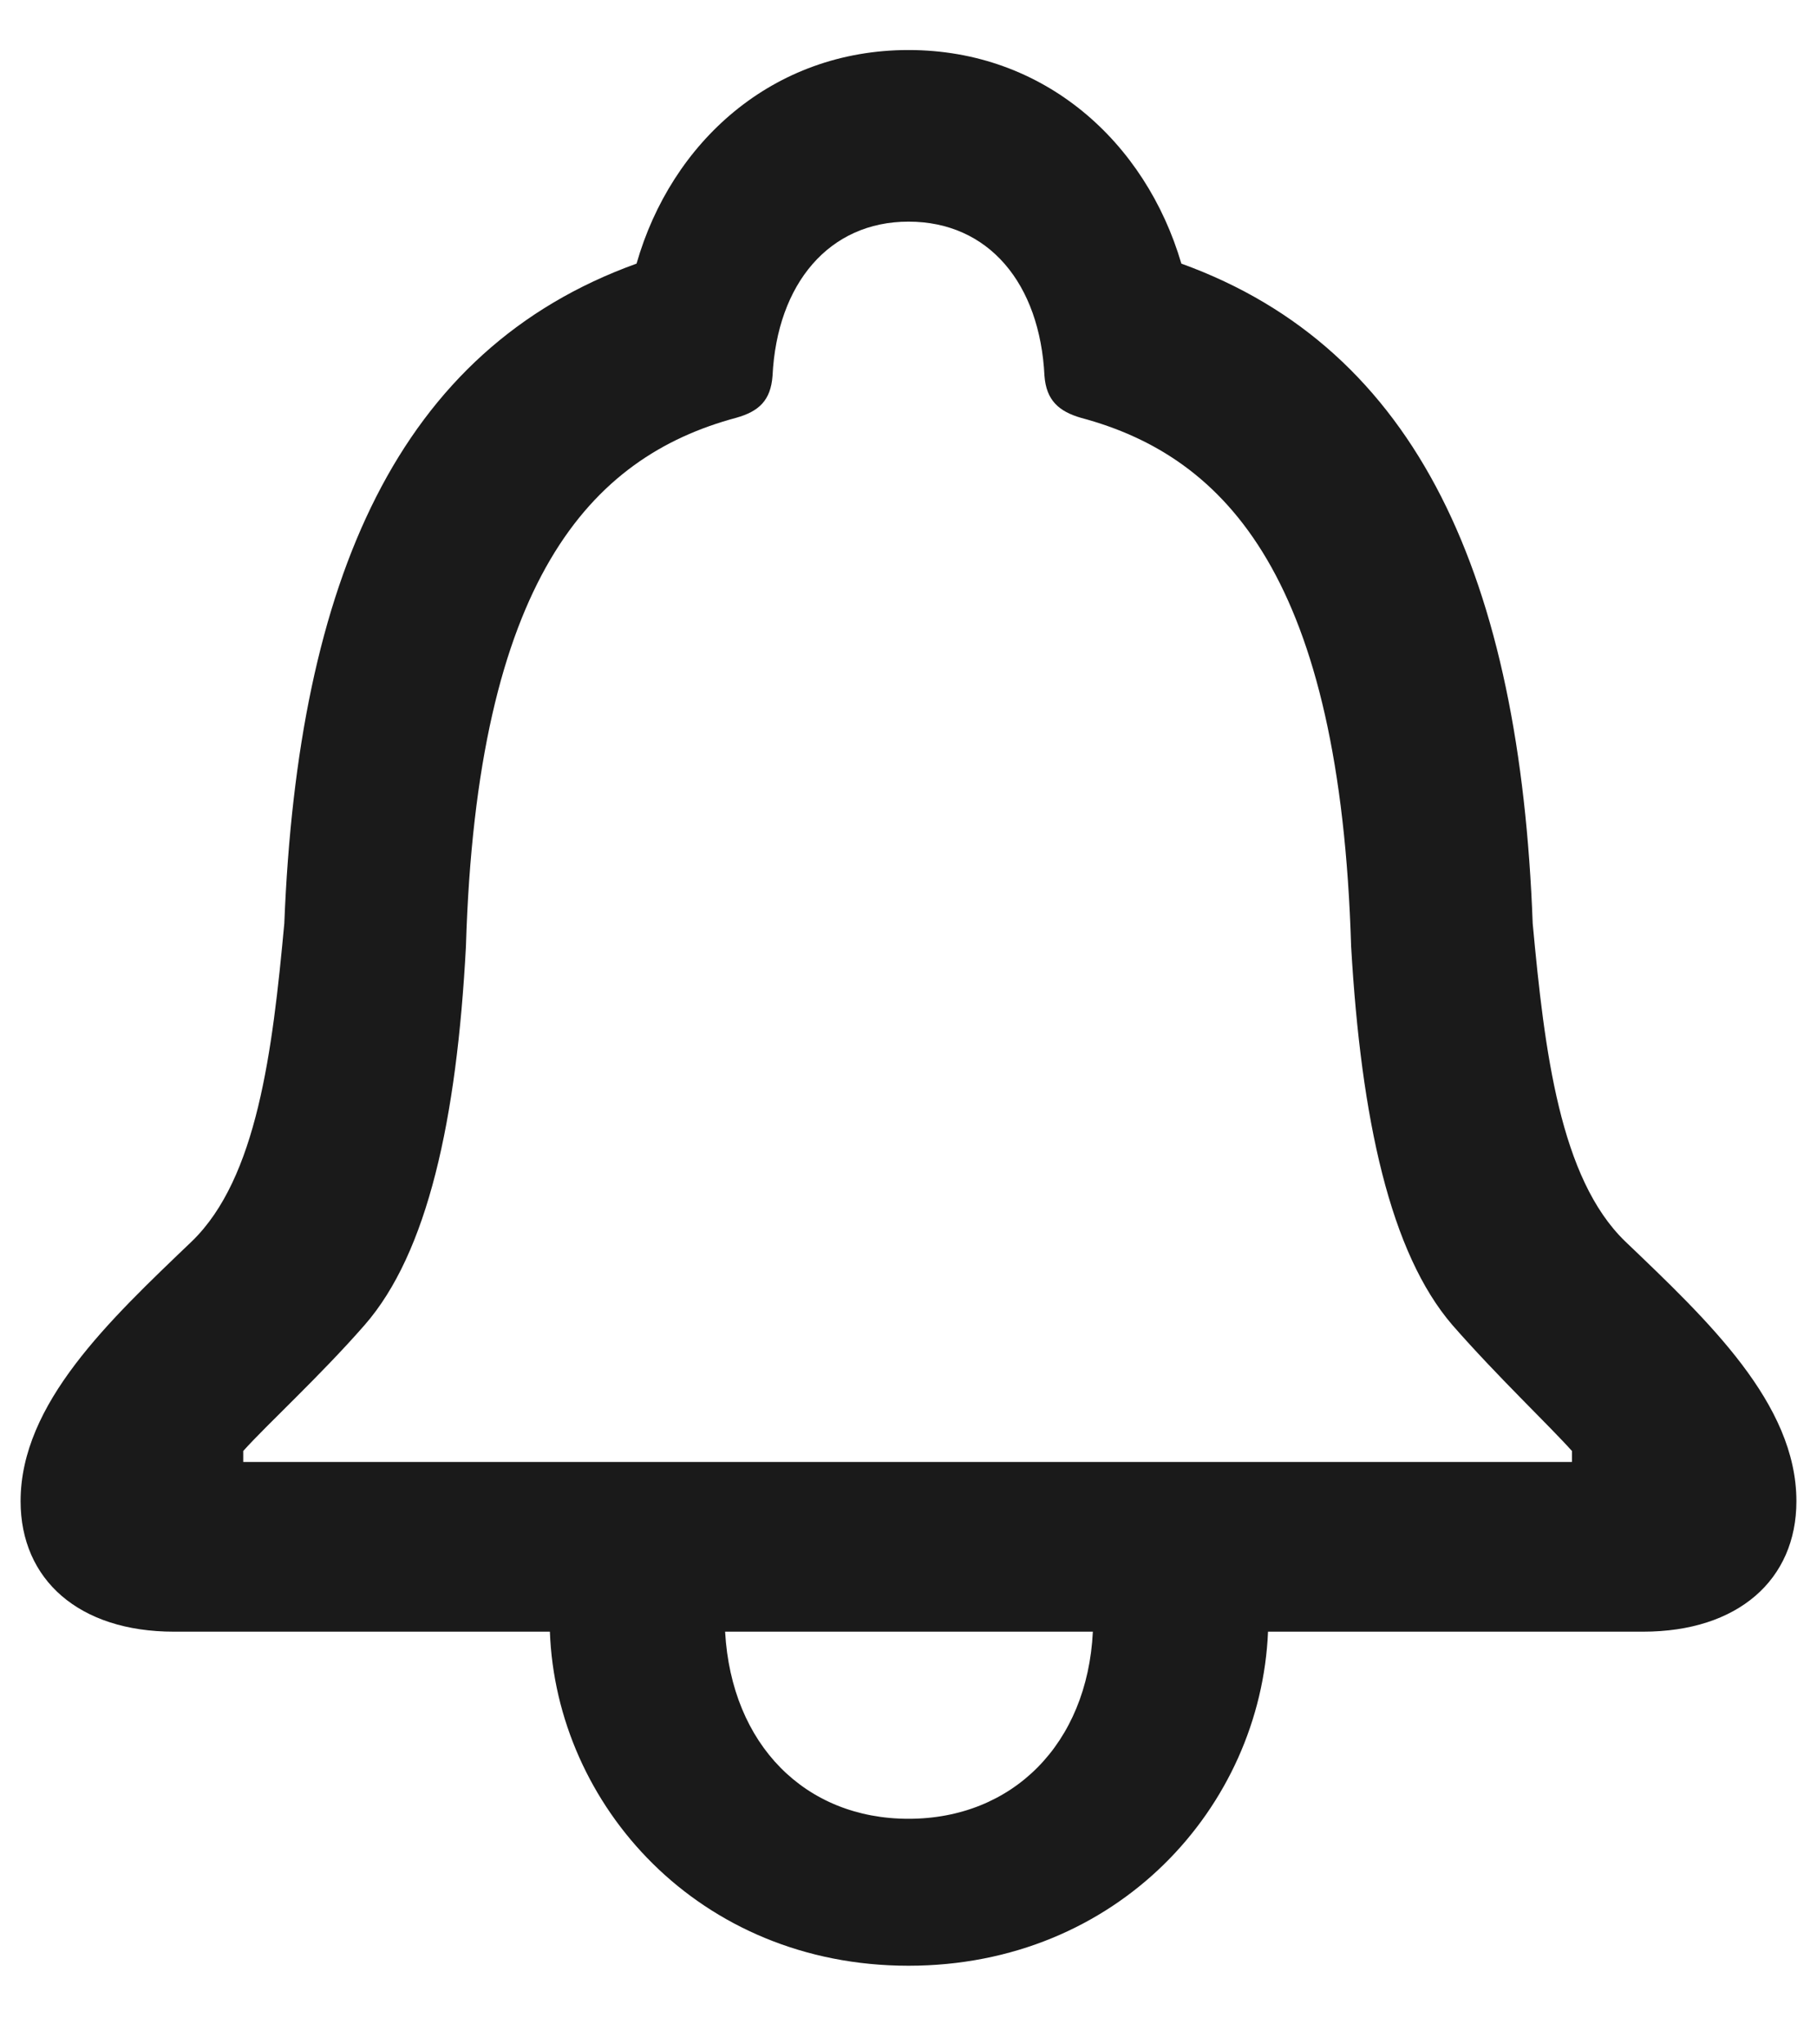 <svg width="24" height="27" viewBox="0 0 30 33" fill="none" xmlns="http://www.w3.org/2000/svg">
<path d="M2.871 26.562H9.079C9.184 29.425 11.535 32.077 15 32.077C18.45 32.077 20.816 29.455 20.936 26.562H27.129C28.696 26.562 29.66 25.704 29.66 24.408C29.66 22.796 28.199 21.425 26.828 20.114C25.758 19.074 25.502 16.995 25.306 14.87C25.095 9.19 23.422 5.393 19.505 3.977C18.917 1.973 17.245 0.451 15 0.451C12.755 0.451 11.083 1.973 10.51 3.977C6.578 5.393 4.92 9.19 4.694 14.87C4.498 16.995 4.242 19.074 3.172 20.114C1.801 21.425 0.34 22.796 0.34 24.408C0.34 25.704 1.304 26.562 2.871 26.562ZM4.016 23.76V23.579C4.408 23.142 5.282 22.344 6.02 21.5C7.06 20.31 7.542 18.11 7.693 15.247C7.873 9.205 9.742 7.171 12.152 6.523C12.529 6.418 12.725 6.237 12.755 5.83C12.83 4.309 13.689 3.284 15 3.284C16.326 3.284 17.17 4.309 17.245 5.83C17.275 6.237 17.486 6.418 17.848 6.523C20.273 7.171 22.127 9.205 22.308 15.247C22.473 18.11 22.955 20.31 23.98 21.5C24.718 22.344 25.562 23.142 25.954 23.579V23.76H4.016ZM15 29.651C13.297 29.651 12.077 28.431 11.972 26.562H18.044C17.953 28.416 16.718 29.651 15 29.651Z" fill="#1A1A1A"/>
</svg>
